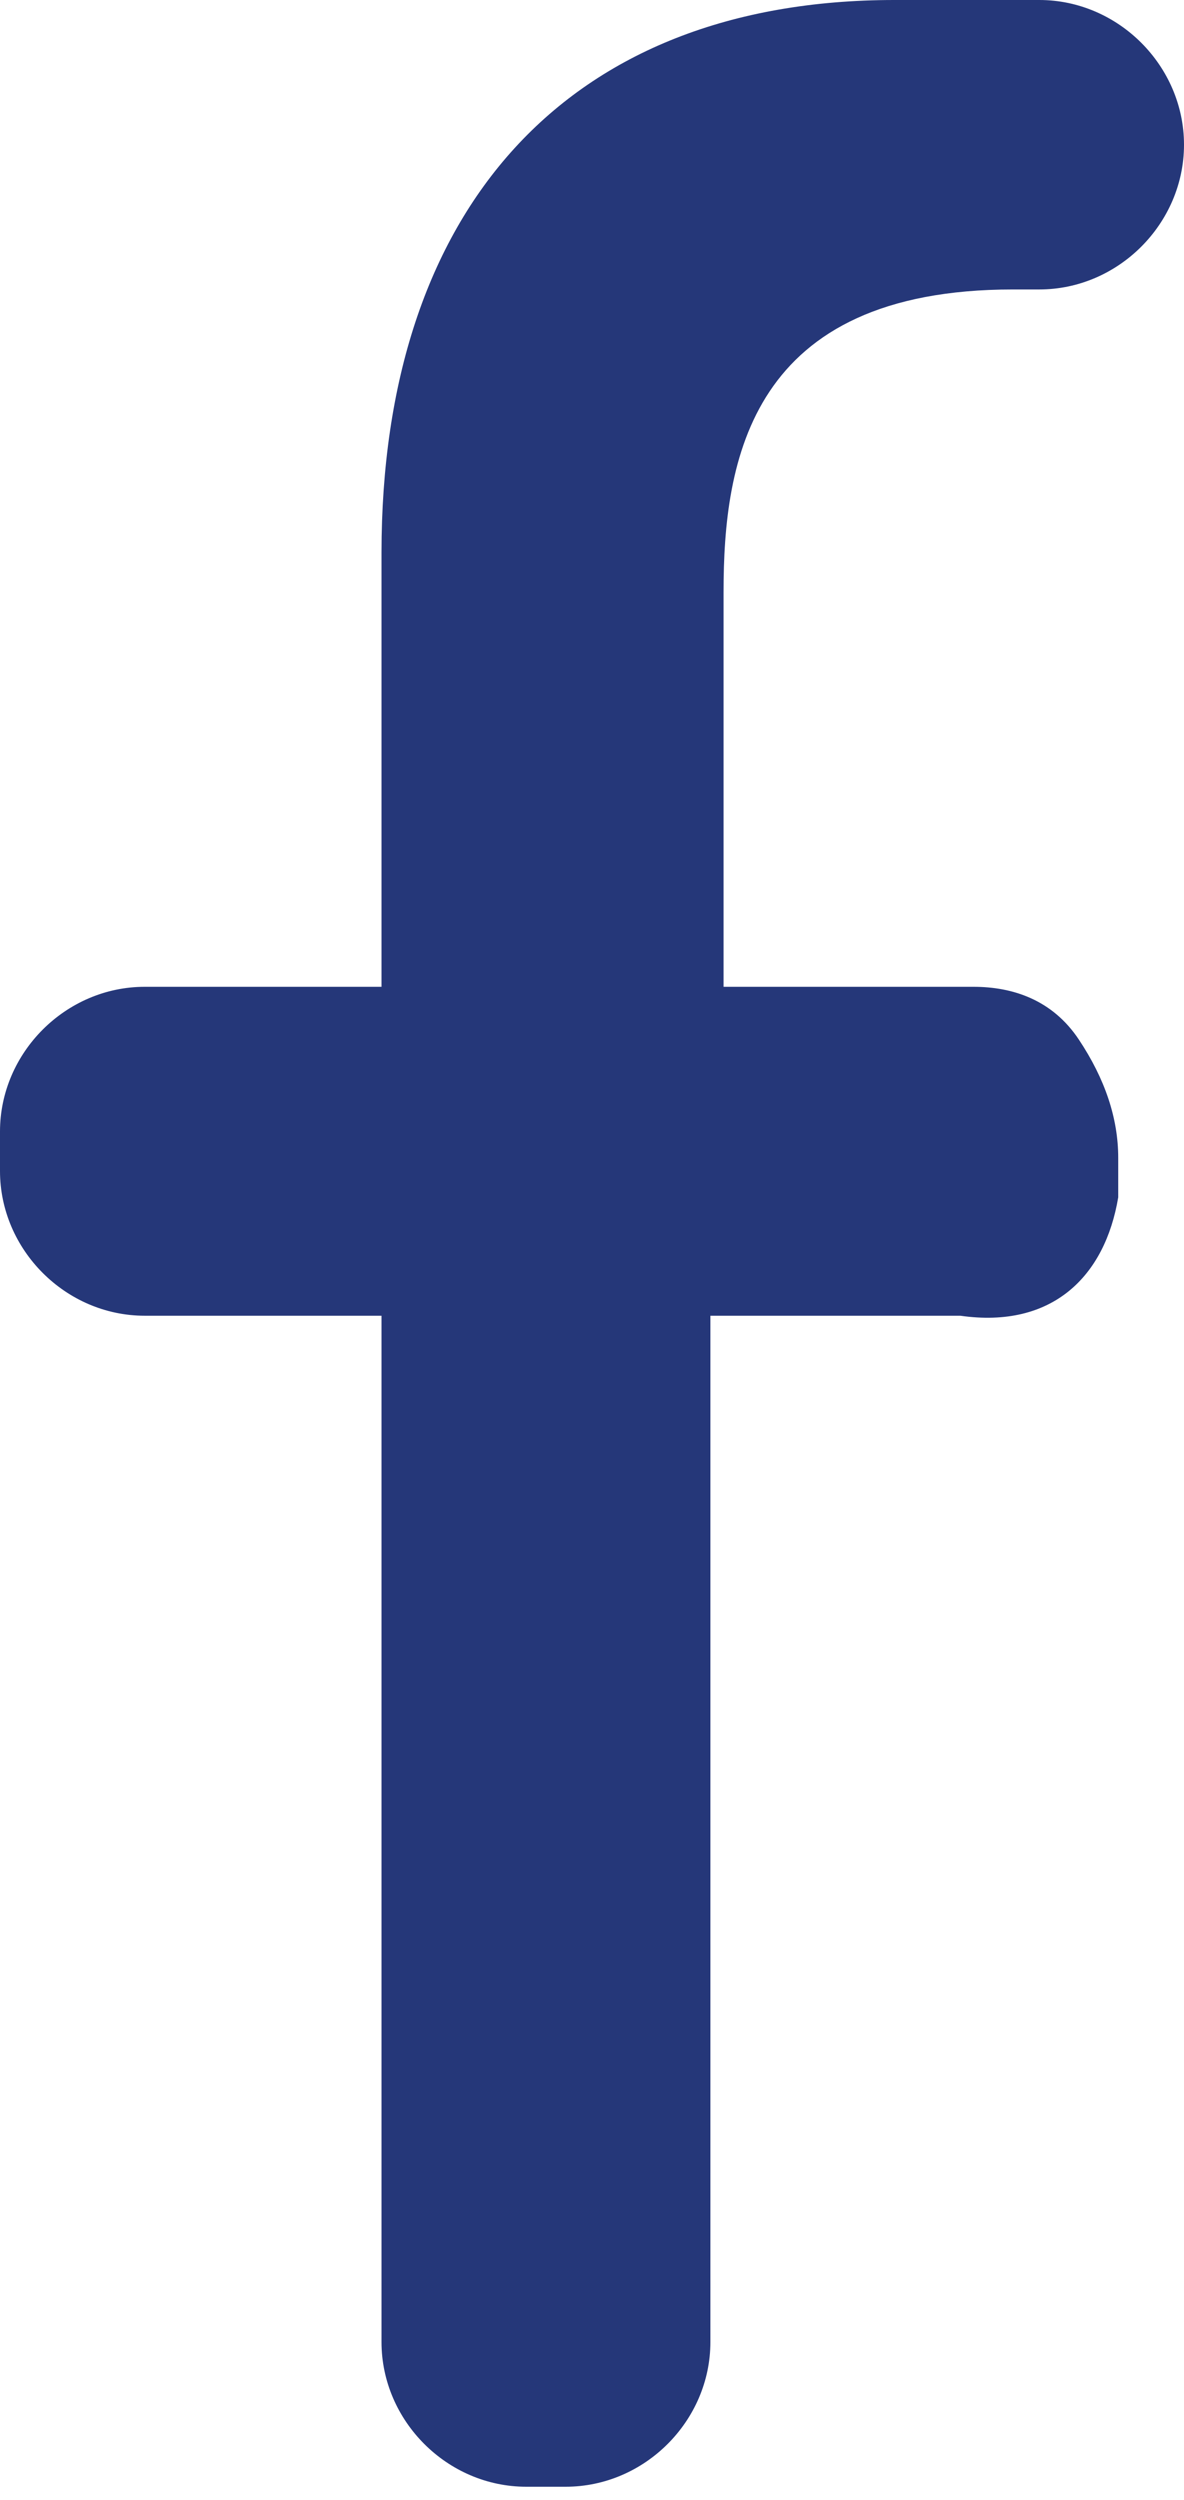 <svg width="9" height="19" viewBox="0 0 9 19" fill="none" xmlns="http://www.w3.org/2000/svg">
<path d="M8.5 9.1V8.8C8.5 8.5 8.4 8.2 8.2 7.9C8 7.6 7.7 7.5 7.4 7.5H5.5V4.5C5.5 3.5 5.7 2.2 7.7 2.2H7.9C8.5 2.2 9 1.7 9 1.1C9 0.5 8.5 0 7.9 0C7.6 0 7.2 0 6.8 0C4.3 0 2.9 1.6 2.9 4.2V7.5H1.1C0.5 7.5 0 8 0 8.6V8.9C0 9.5 0.5 10 1.1 10H2.9V17.8C2.9 18.4 3.4 18.9 4 18.9H4.3C4.9 18.9 5.4 18.4 5.4 17.8V10H7.3C8 10.1 8.4 9.7 8.5 9.1Z" fill="#253779"/>
</svg>
